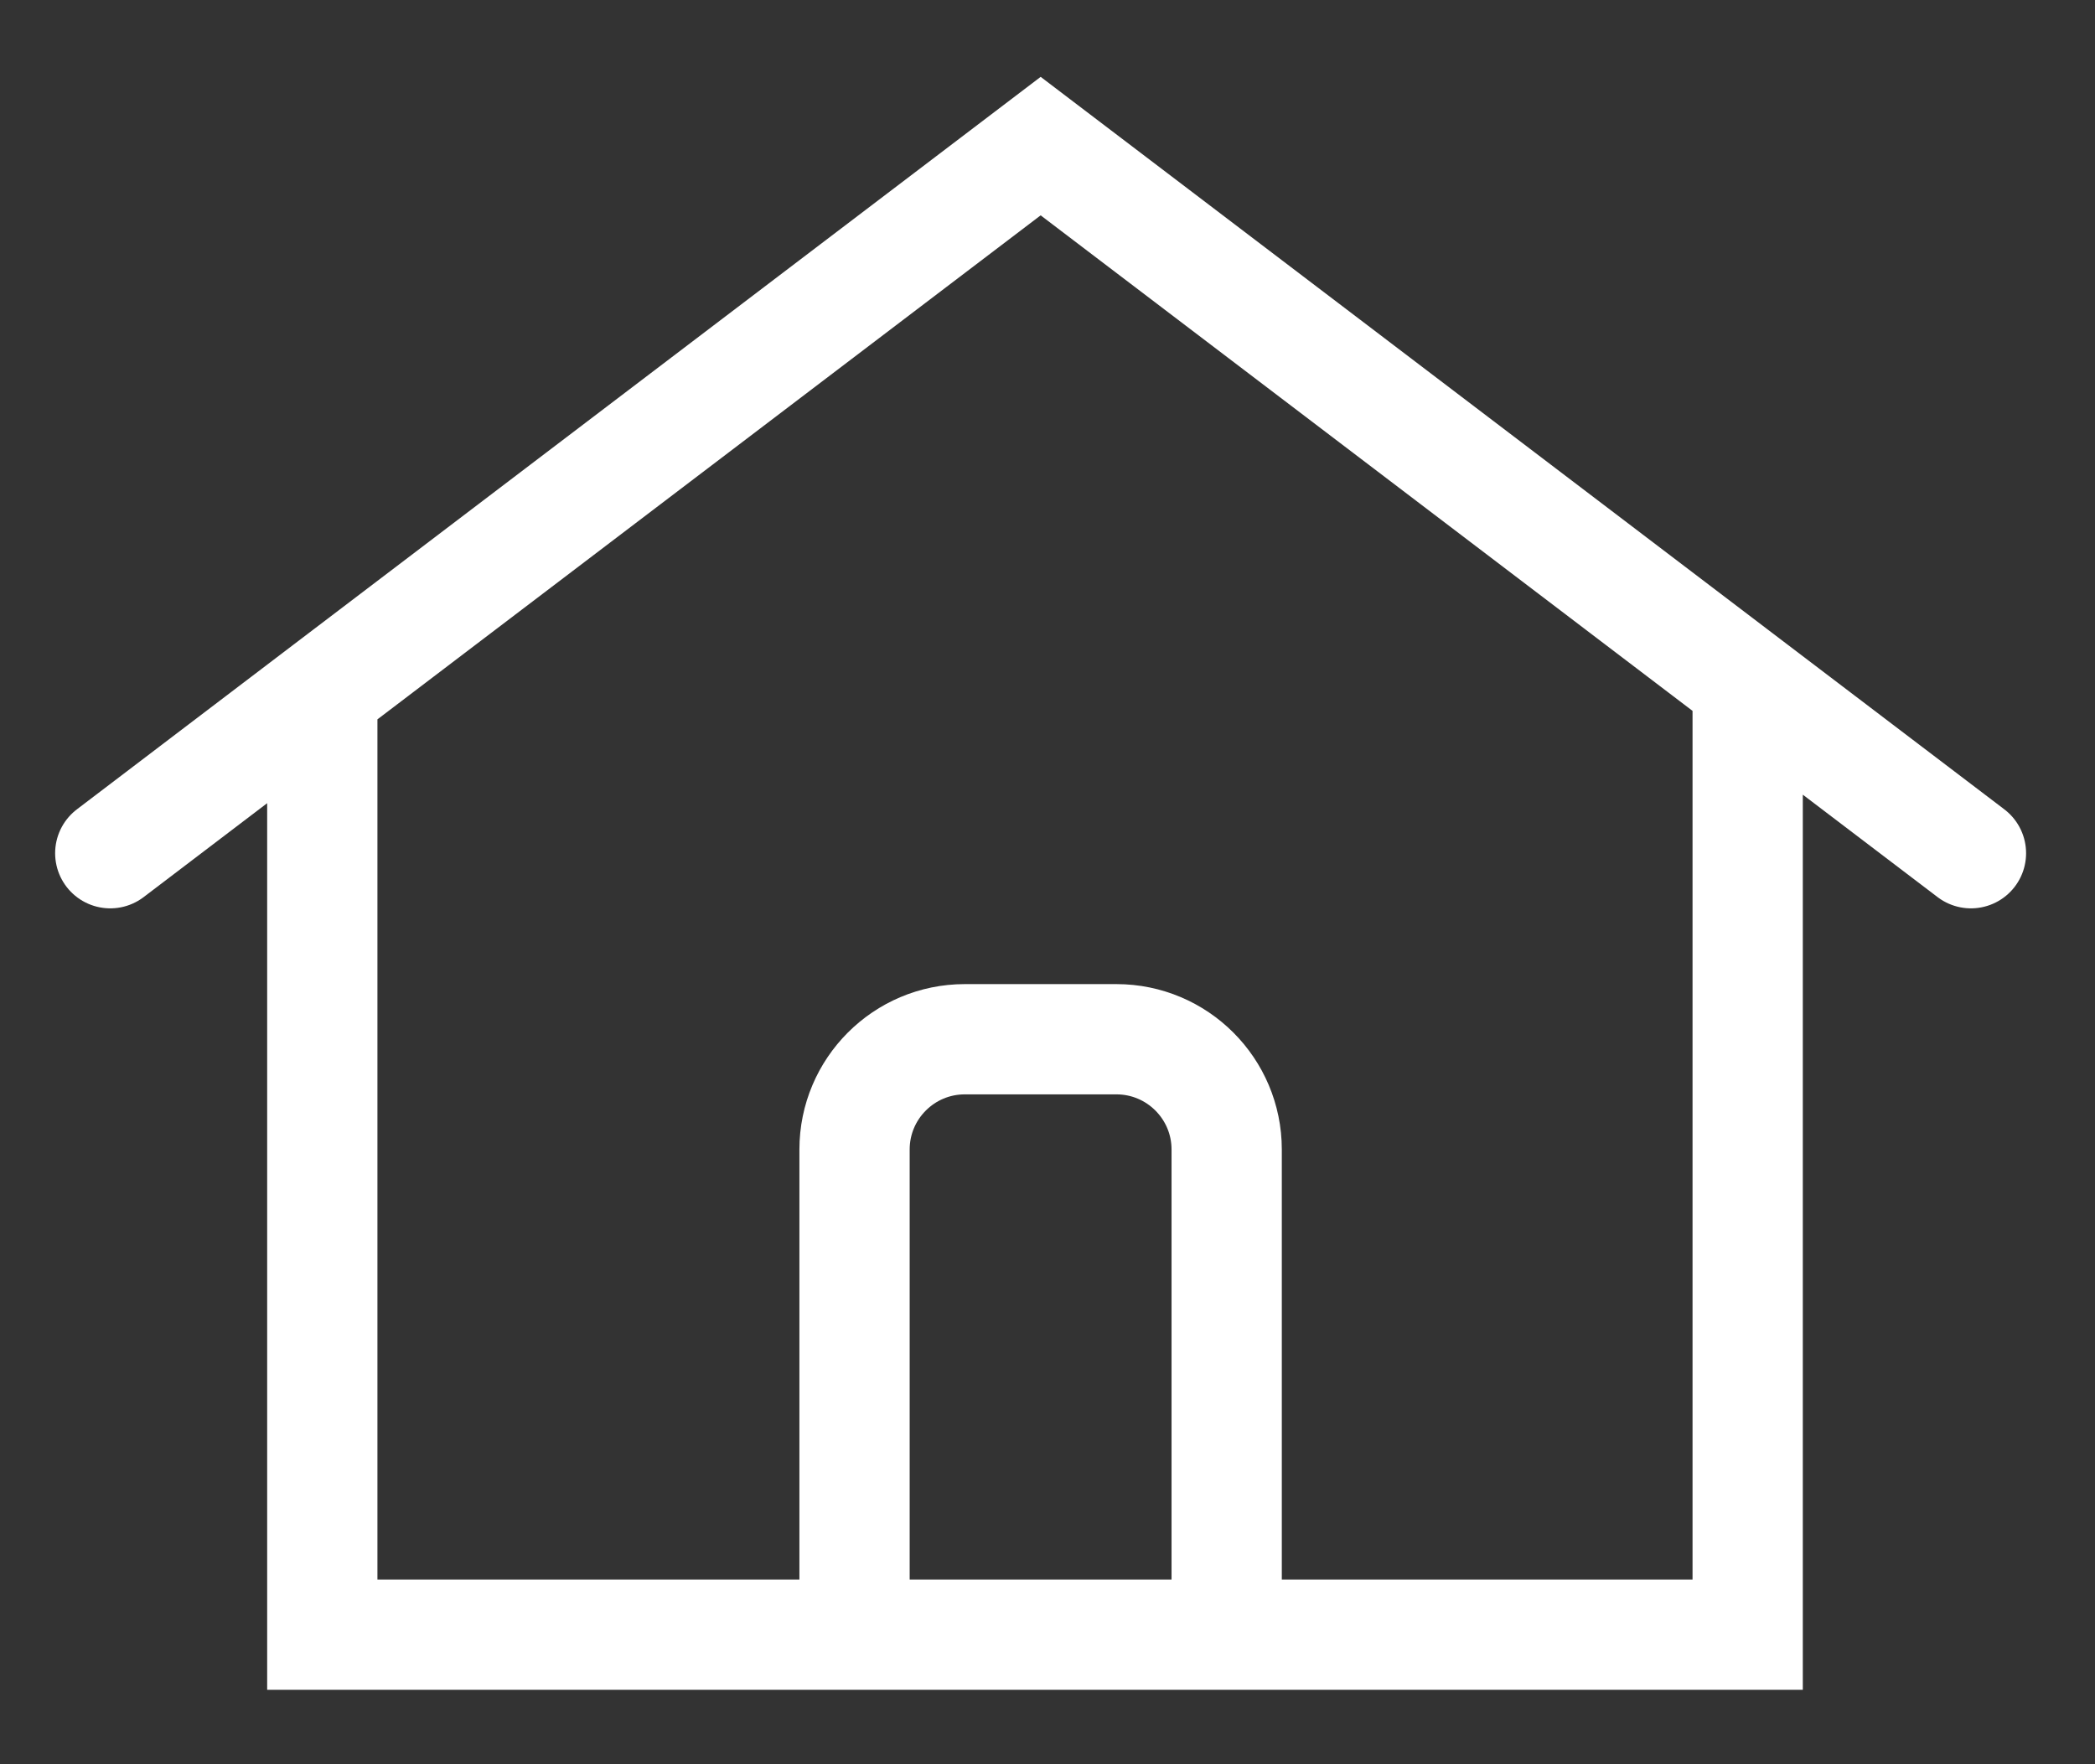 <svg width="19" height="16" viewBox="0 0 19 16" fill="none" xmlns="http://www.w3.org/2000/svg">
<rect x="0" y="0" width="19" height="16" fill="#333333" stroke="none"/>
<path d="M1 7.738L2.923 6.276M17.875 7.738L15.85 6.199M2.923 6.276L9.438 1.325L15.85 6.199M2.923 6.276V14.825H7.75M15.85 6.199V14.825H11.125M7.75 14.825V10.425C7.75 9.873 8.198 9.425 8.75 9.425H10.125C10.677 9.425 11.125 9.873 11.125 10.425V14.825M7.75 14.825H11.125" stroke="white" stroke-linecap="round"/>
</svg>
